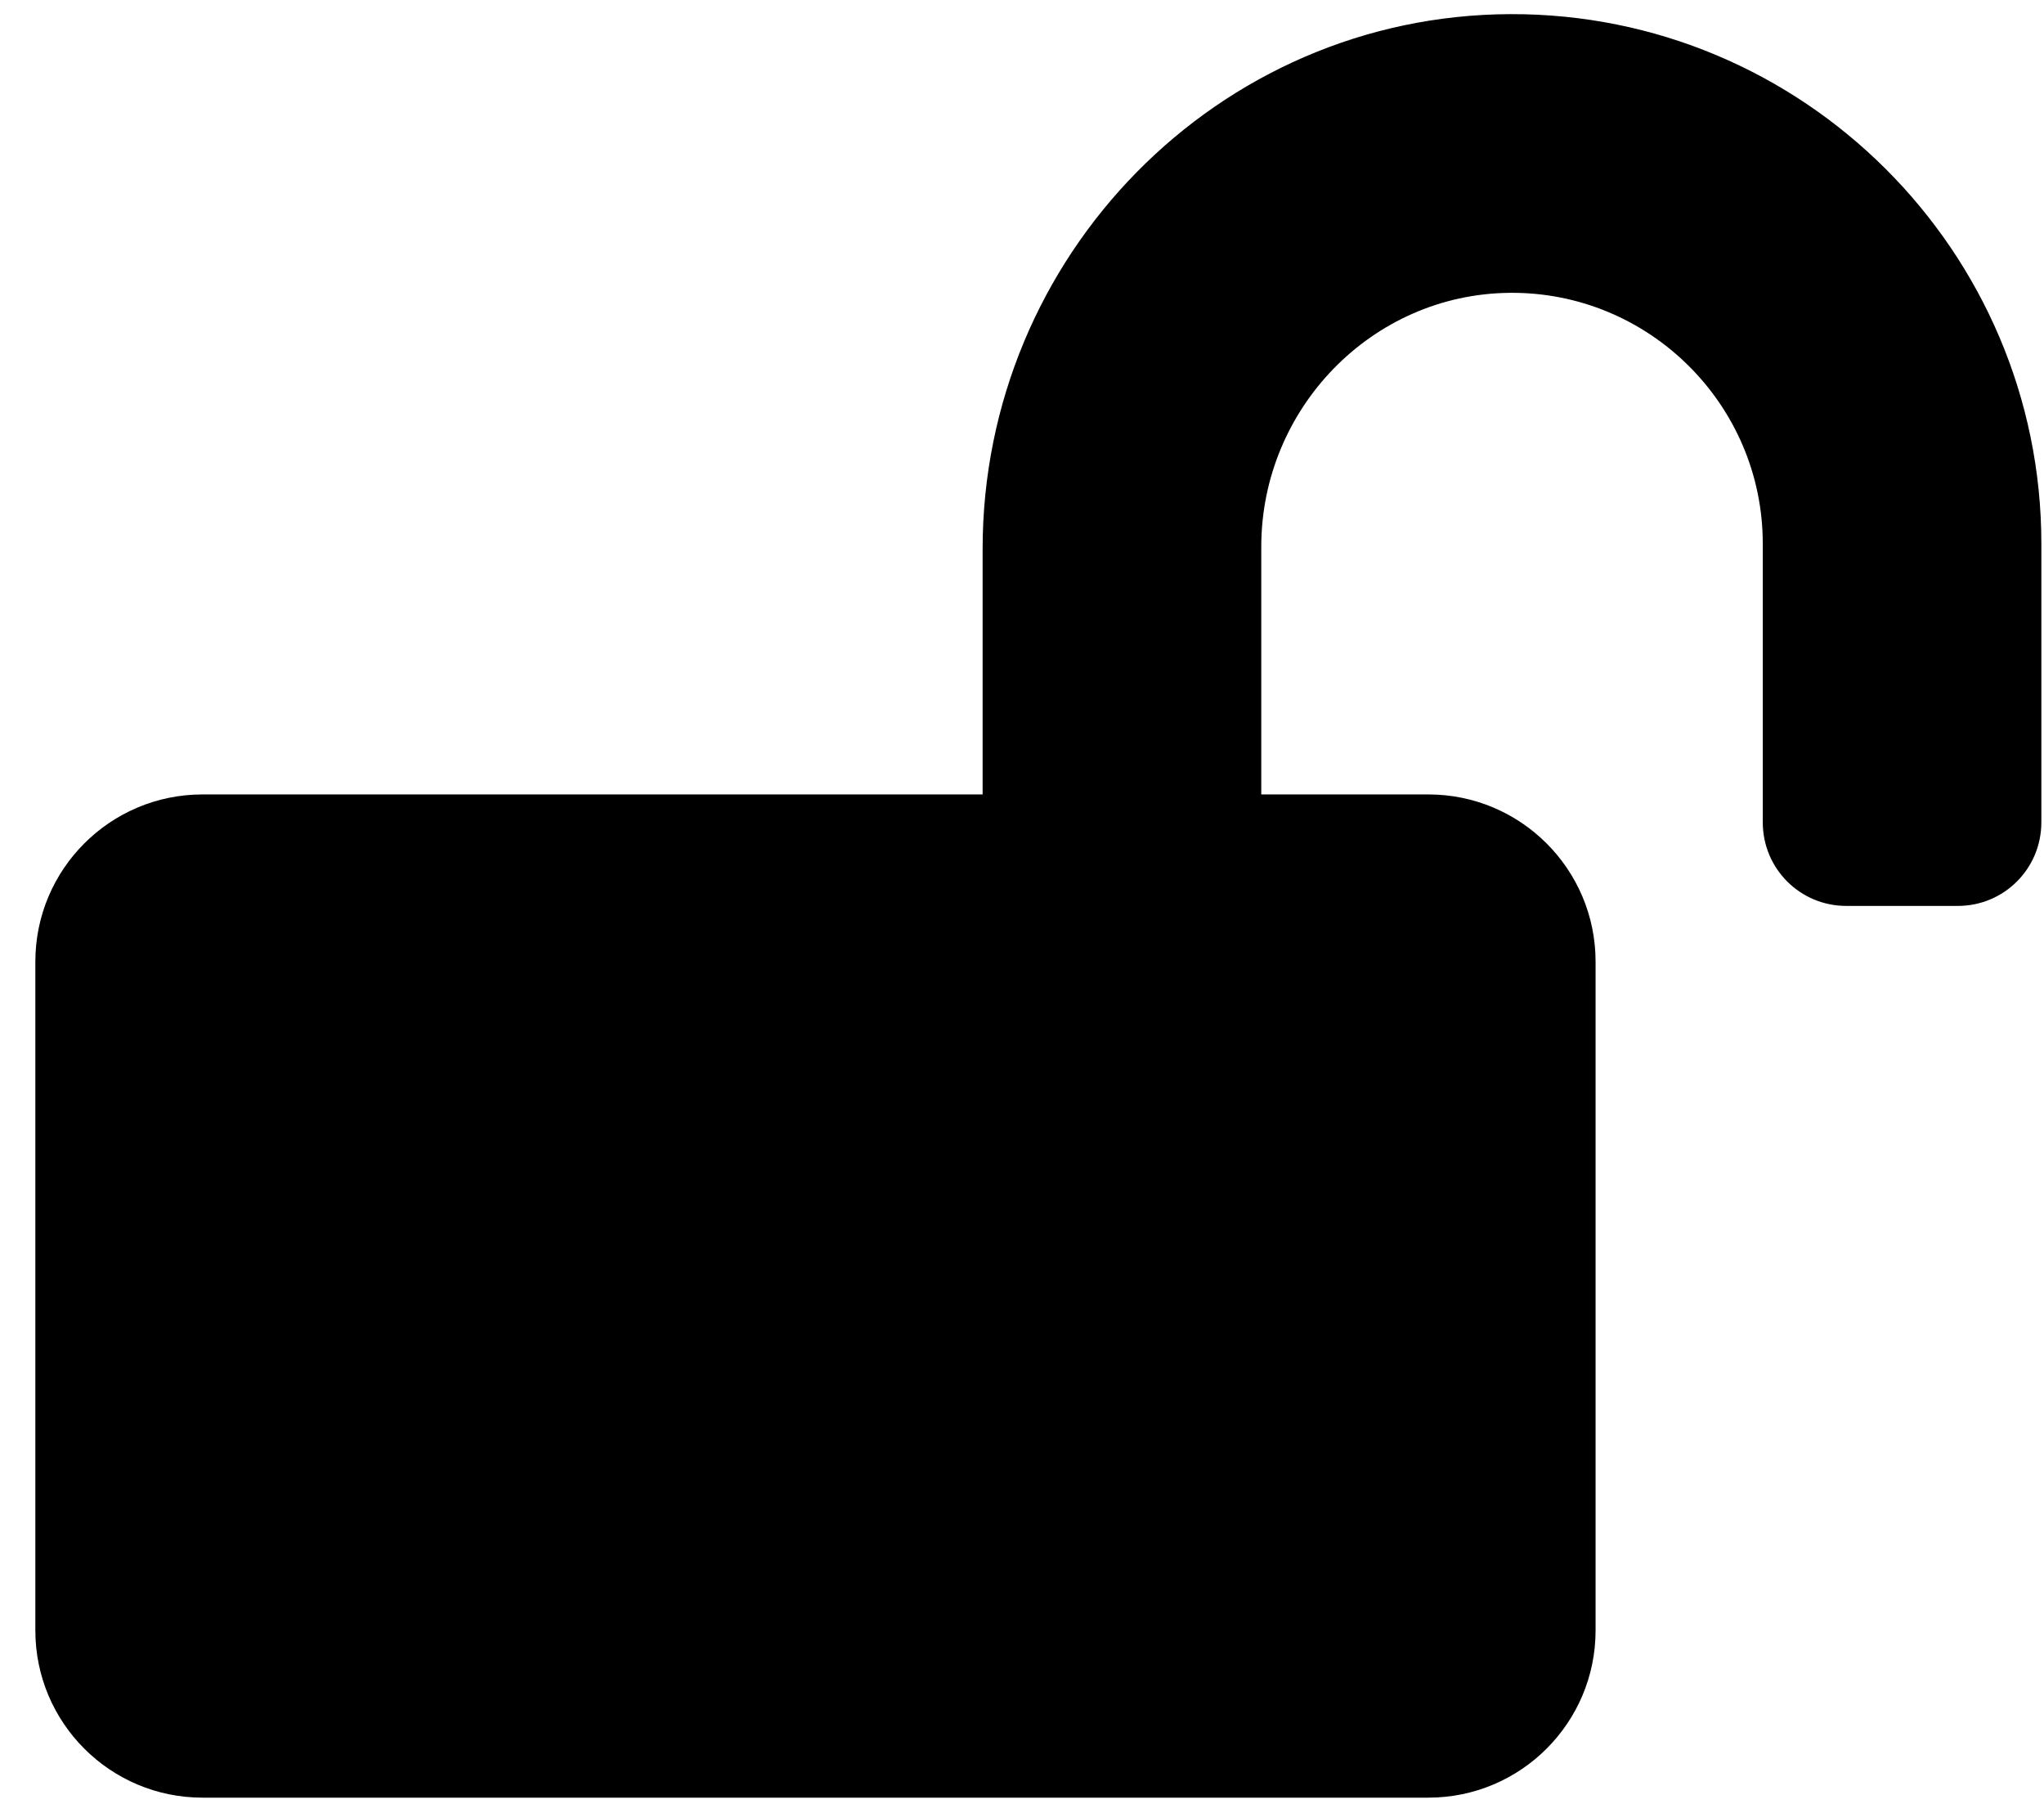 <svg width="34" height="30" viewBox="0 0 34 30" fill="none" xmlns="http://www.w3.org/2000/svg">
<g clip-path="url(#clip0_201_4903)">
<path d="M25.122 0.235C20.255 0.253 16.345 4.261 16.345 9.128V13.212H3.368C1.833 13.212 0.588 14.457 0.588 15.993V27.115C0.588 28.651 1.833 29.896 3.368 29.896H23.76C25.295 29.896 26.541 28.651 26.541 27.115V15.993C26.541 14.457 25.295 13.212 23.76 13.212H20.98V9.093C20.98 6.799 22.816 4.893 25.11 4.87C27.427 4.847 29.322 6.729 29.322 9.041V13.675C29.322 14.446 29.942 15.066 30.712 15.066H32.566C33.336 15.066 33.956 14.446 33.956 13.675V9.041C33.956 4.175 29.988 0.218 25.122 0.235Z" fill="black"/>
</g>
<defs>
<clipPath id="clip0_201_4903">
<rect width="33.368" height="29.661" fill="white" transform="translate(0.588 0.235)"/>
</clipPath>
</defs>
</svg>
